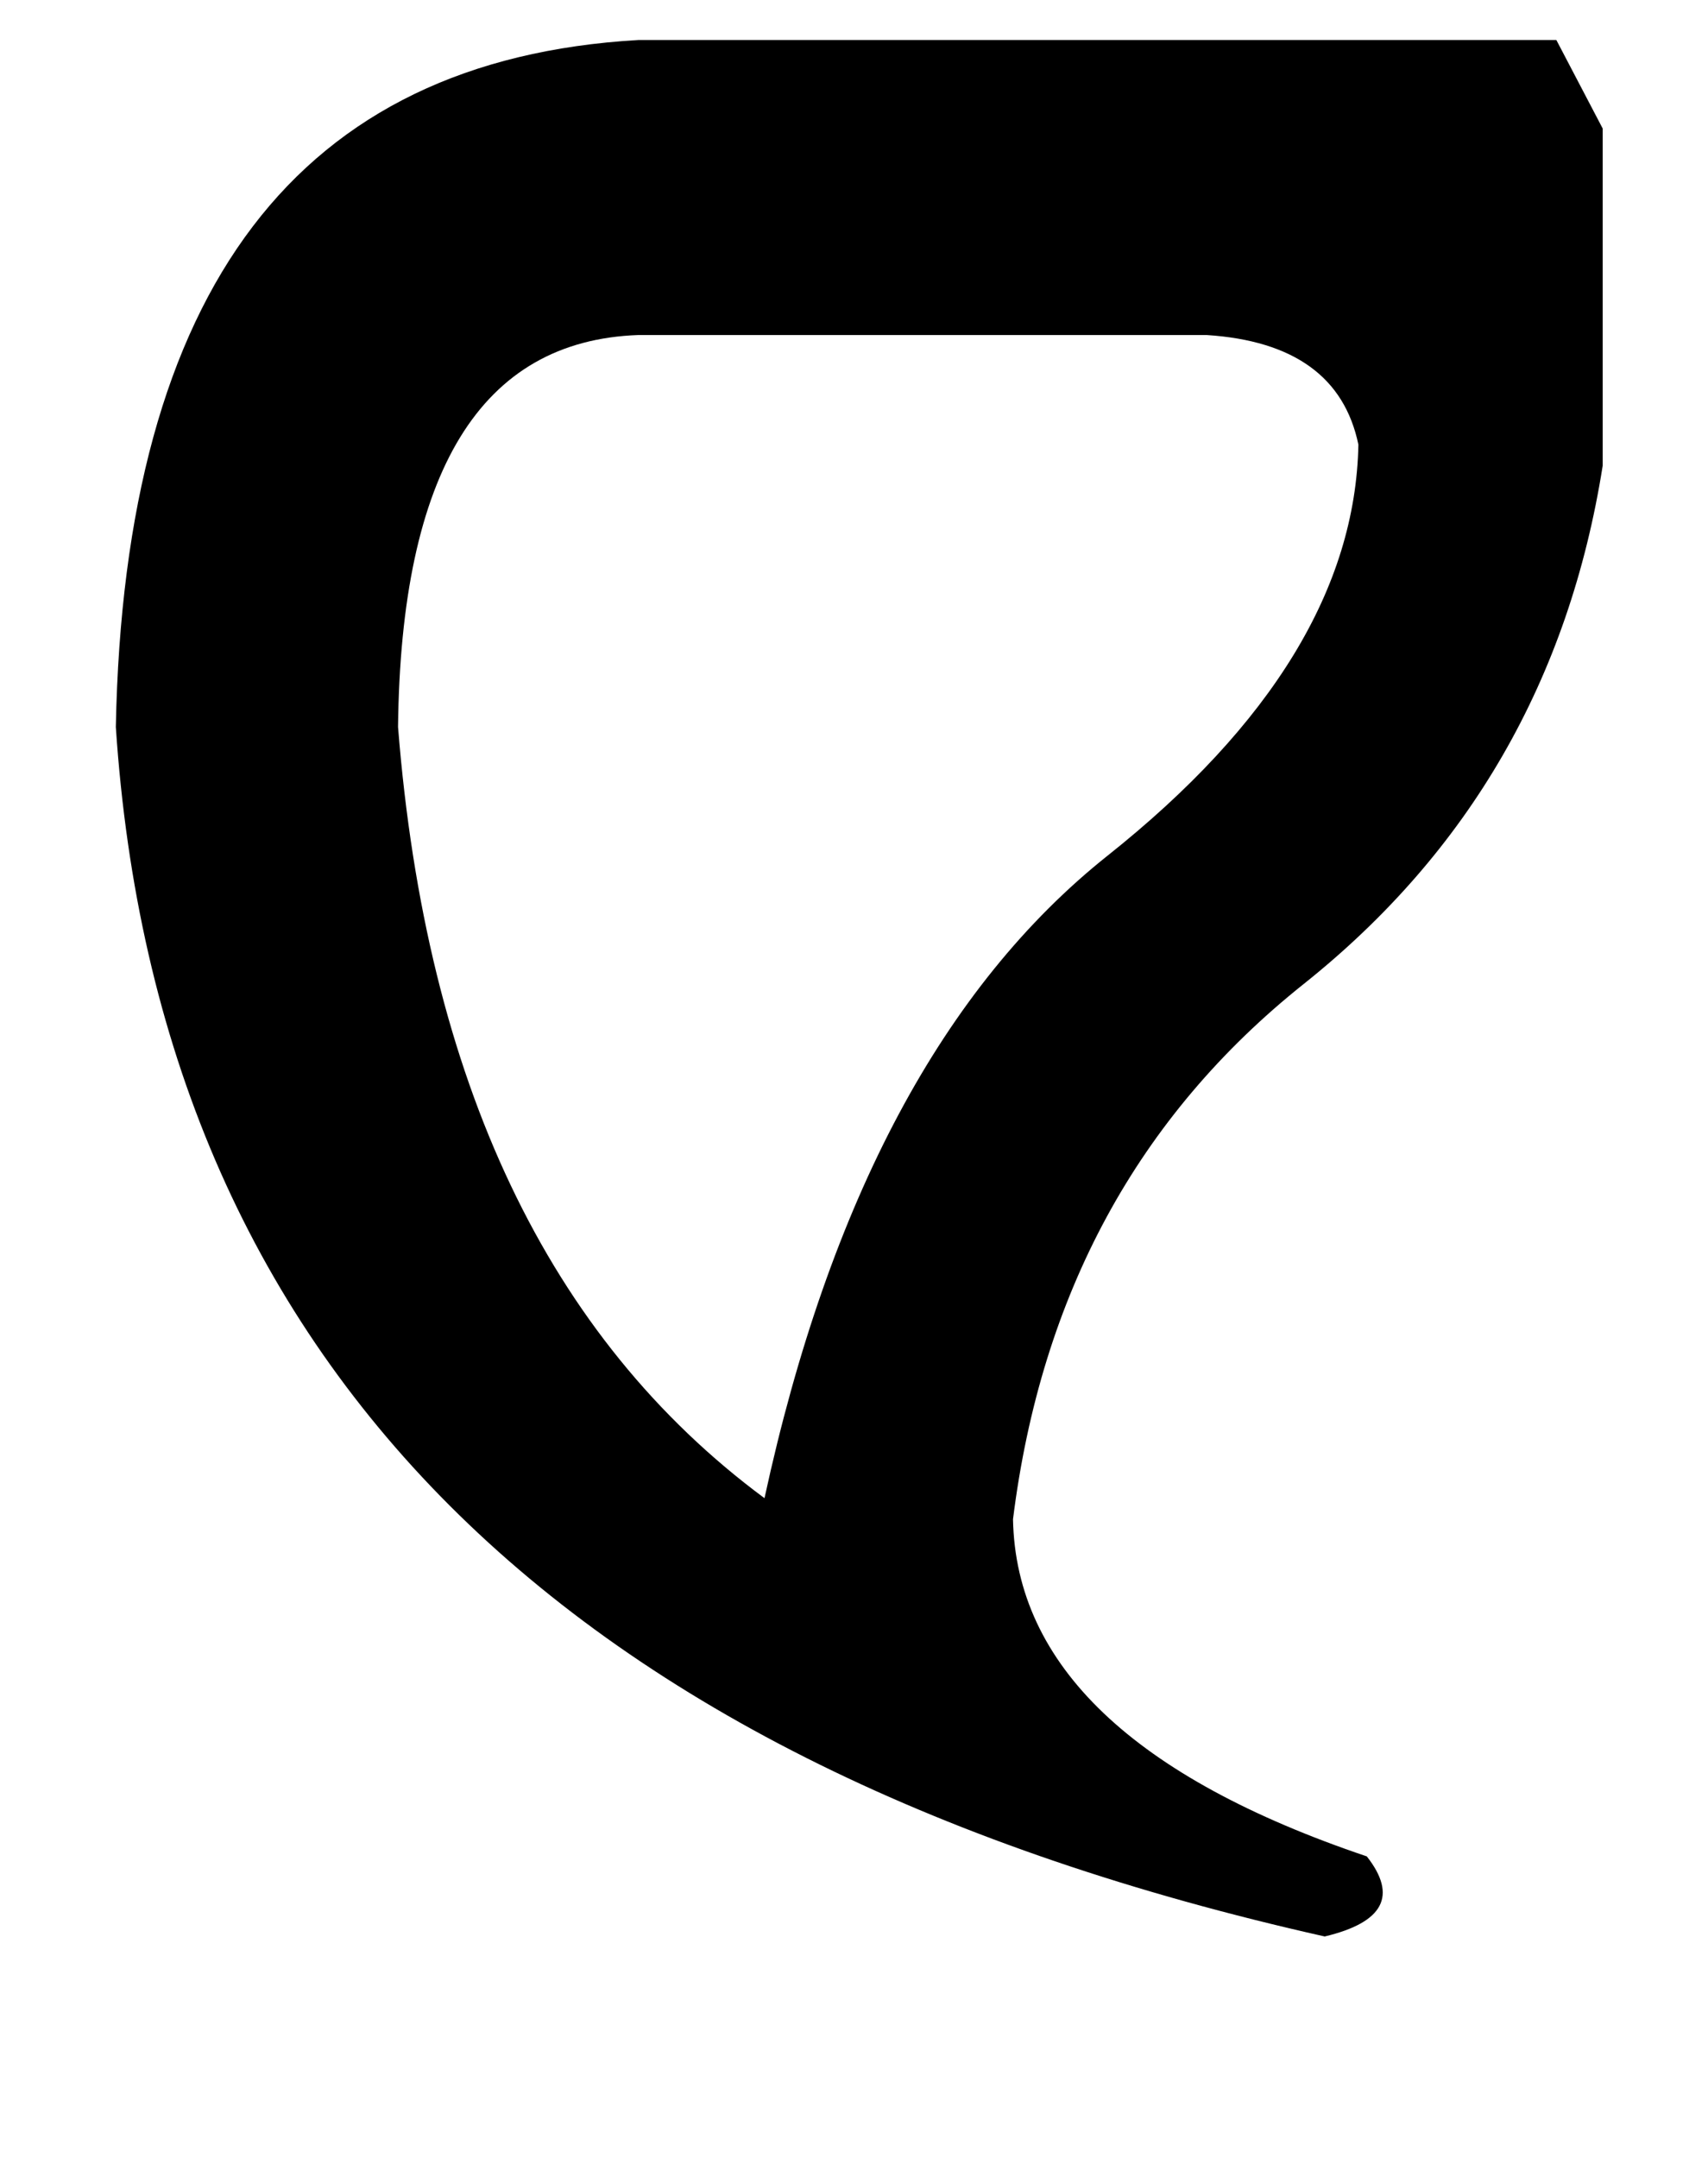 <?xml version="1.0" standalone="no"?>
<!DOCTYPE svg PUBLIC "-//W3C//DTD SVG 1.1//EN" "http://www.w3.org/Graphics/SVG/1.1/DTD/svg11.dtd" >
<svg xmlns="http://www.w3.org/2000/svg" xmlns:xlink="http://www.w3.org/1999/xlink" version="1.1" viewBox="-10 0 1622 2048">
   <path fill="currentColor"
d="M1248 1838q-1088 -244 -1148 -1148q12 -624 496 -652h872l44 84v320q-48 304 -284 492t-276 508q4 208 336 320q44 56 -40 76zM716 1422q92 -424 326 -610t238 -390q-20 -96 -144 -104h-540q-224 8 -228 372q40 504 348 732z" />
</svg>
